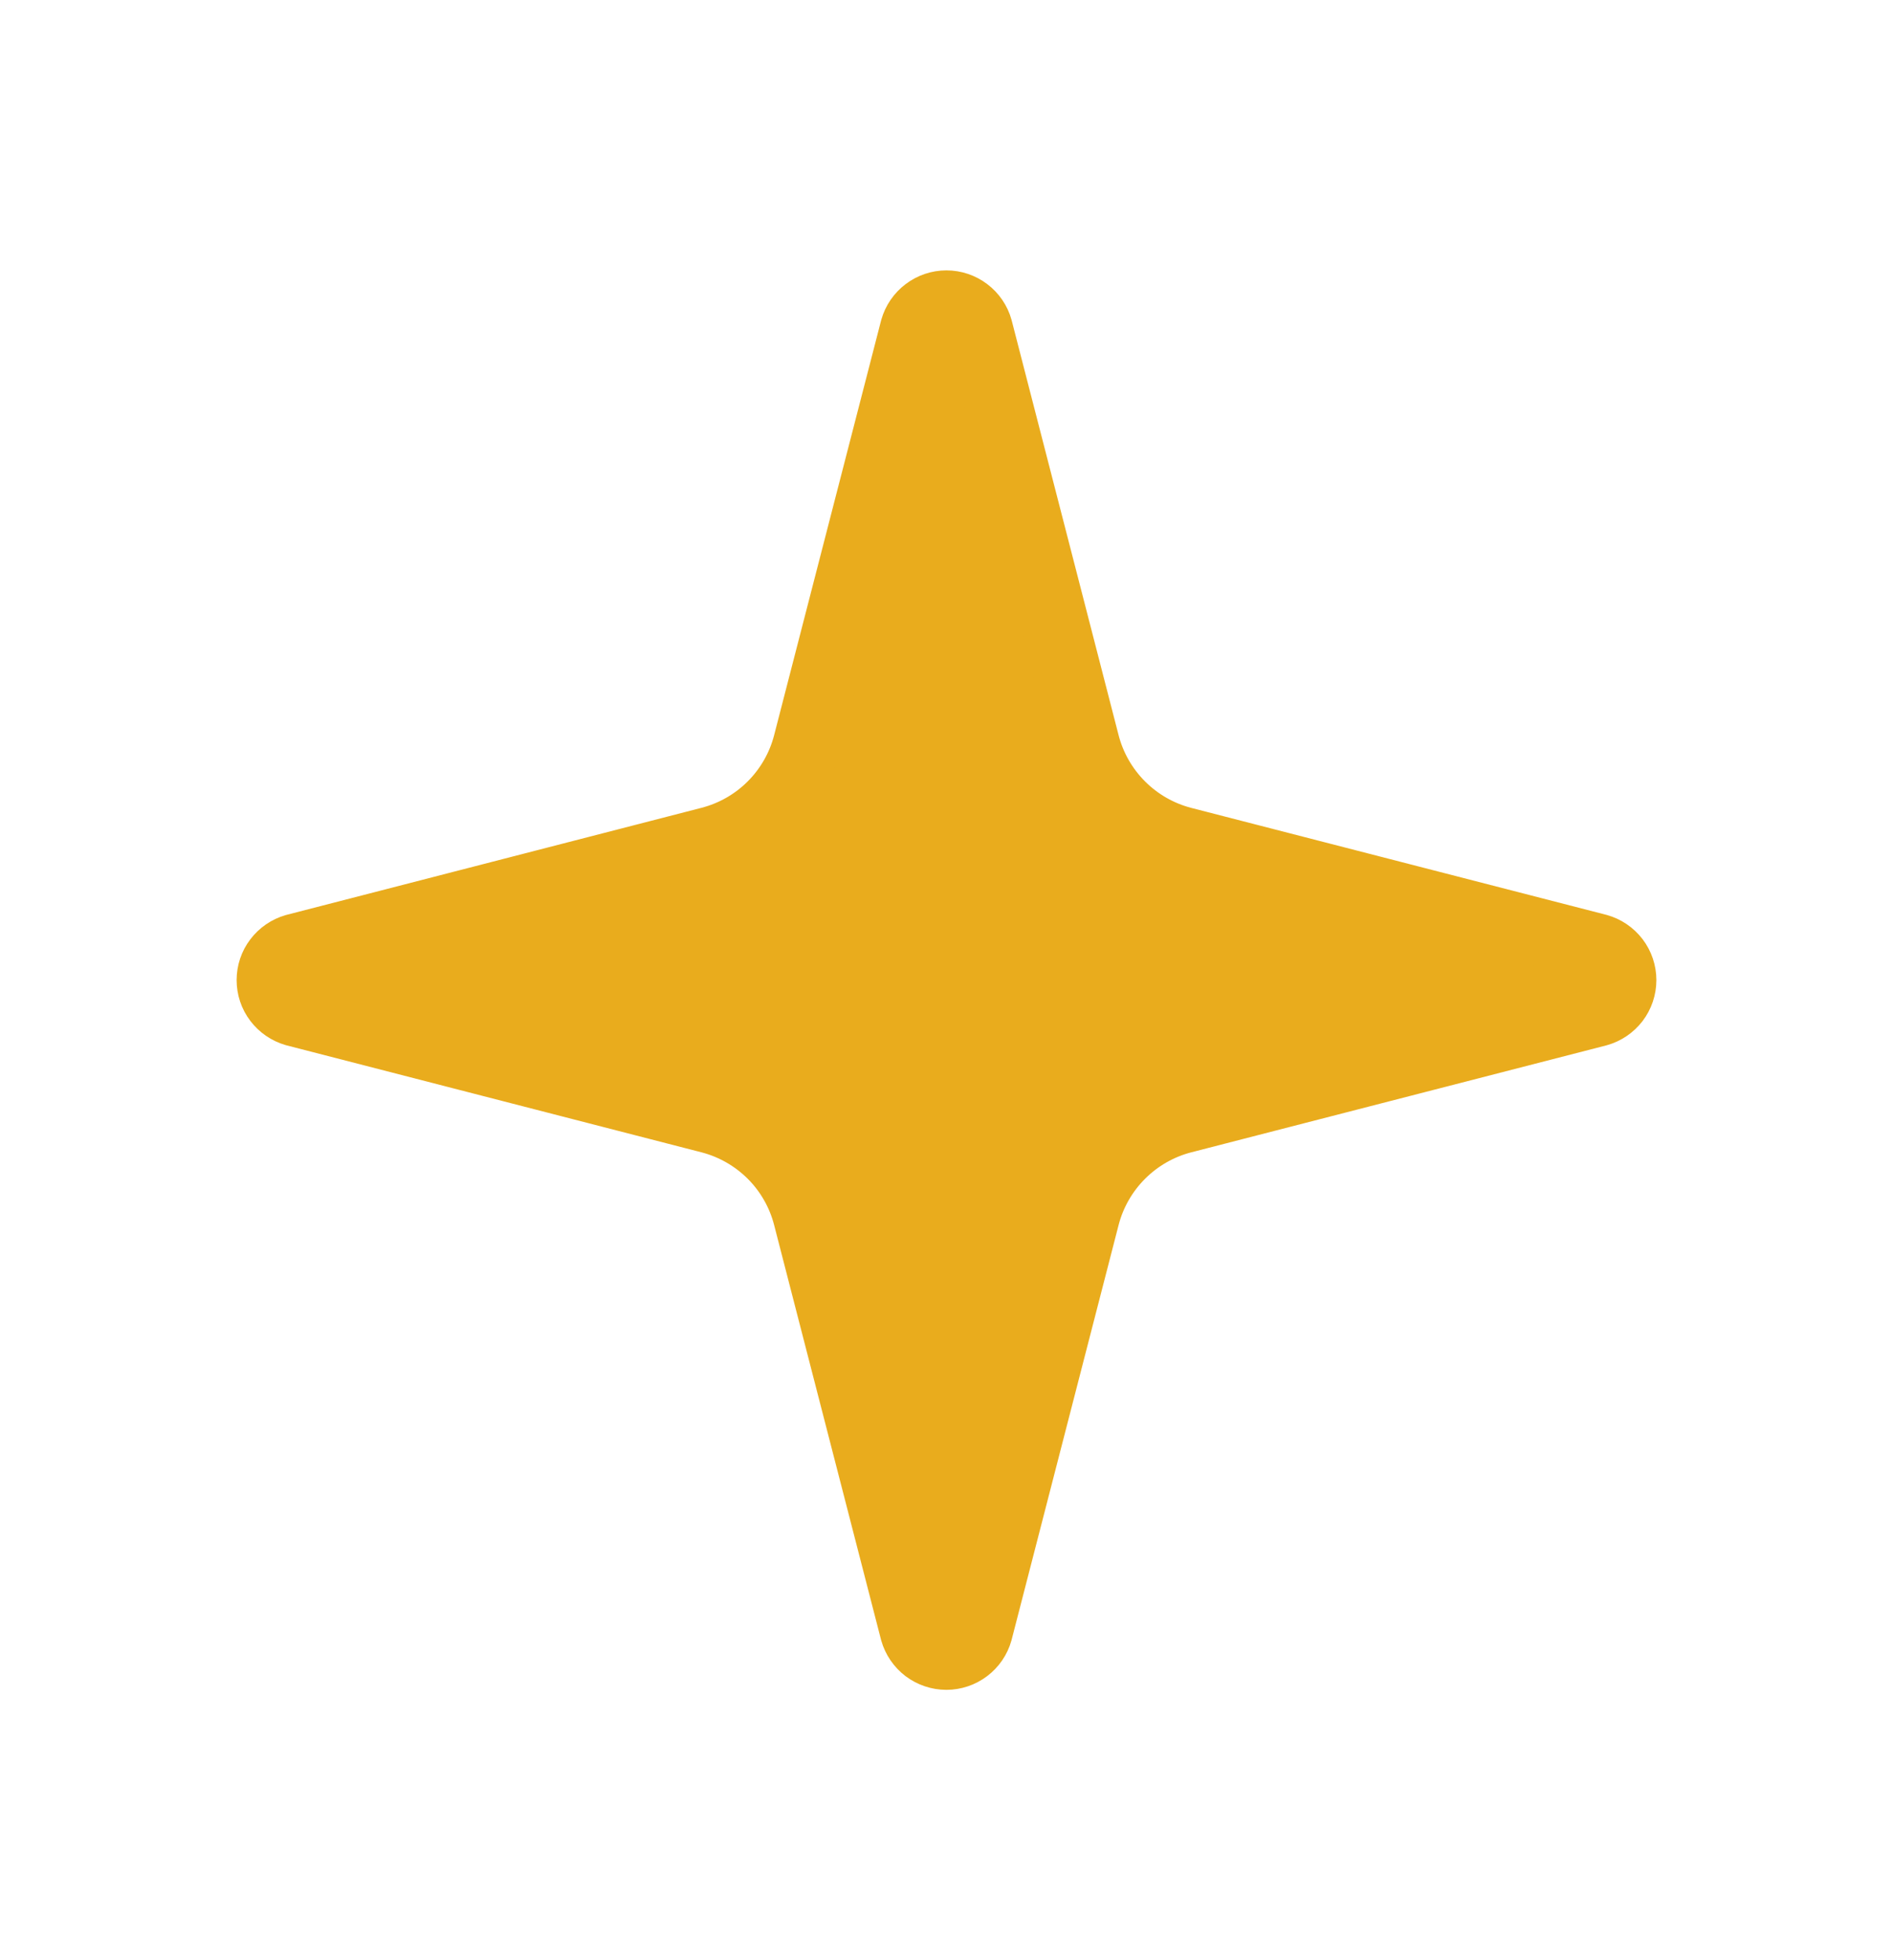 <svg width="28" height="29" viewBox="0 0 28 29" fill="none" xmlns="http://www.w3.org/2000/svg">
<path d="M11.935 18C11.846 17.654 11.666 17.338 11.413 17.085C11.16 16.833 10.844 16.652 10.498 16.563L4.363 14.981C4.259 14.951 4.167 14.888 4.101 14.801C4.035 14.715 4 14.609 4 14.5C4 14.391 4.035 14.285 4.101 14.199C4.167 14.112 4.259 14.049 4.363 14.019L10.498 12.436C10.844 12.347 11.16 12.167 11.413 11.914C11.665 11.662 11.846 11.346 11.935 11L13.517 4.865C13.547 4.76 13.61 4.668 13.697 4.602C13.784 4.536 13.89 4.5 13.999 4.5C14.108 4.5 14.214 4.536 14.301 4.602C14.388 4.668 14.451 4.76 14.48 4.865L16.061 11C16.15 11.346 16.331 11.662 16.584 11.915C16.836 12.167 17.152 12.348 17.498 12.437L23.633 14.018C23.738 14.047 23.831 14.11 23.898 14.197C23.964 14.284 24 14.391 24 14.5C24 14.609 23.964 14.716 23.898 14.803C23.831 14.89 23.738 14.953 23.633 14.982L17.498 16.563C17.152 16.652 16.836 16.833 16.584 17.085C16.331 17.338 16.15 17.654 16.061 18L14.479 24.135C14.45 24.24 14.387 24.332 14.3 24.398C14.213 24.464 14.107 24.5 13.998 24.5C13.889 24.5 13.783 24.464 13.695 24.398C13.609 24.332 13.546 24.24 13.516 24.135L11.935 18Z" fill="#E9AC1D" stroke="#E9AC1D" stroke-linecap="round" stroke-linejoin="round"/>
</svg>
